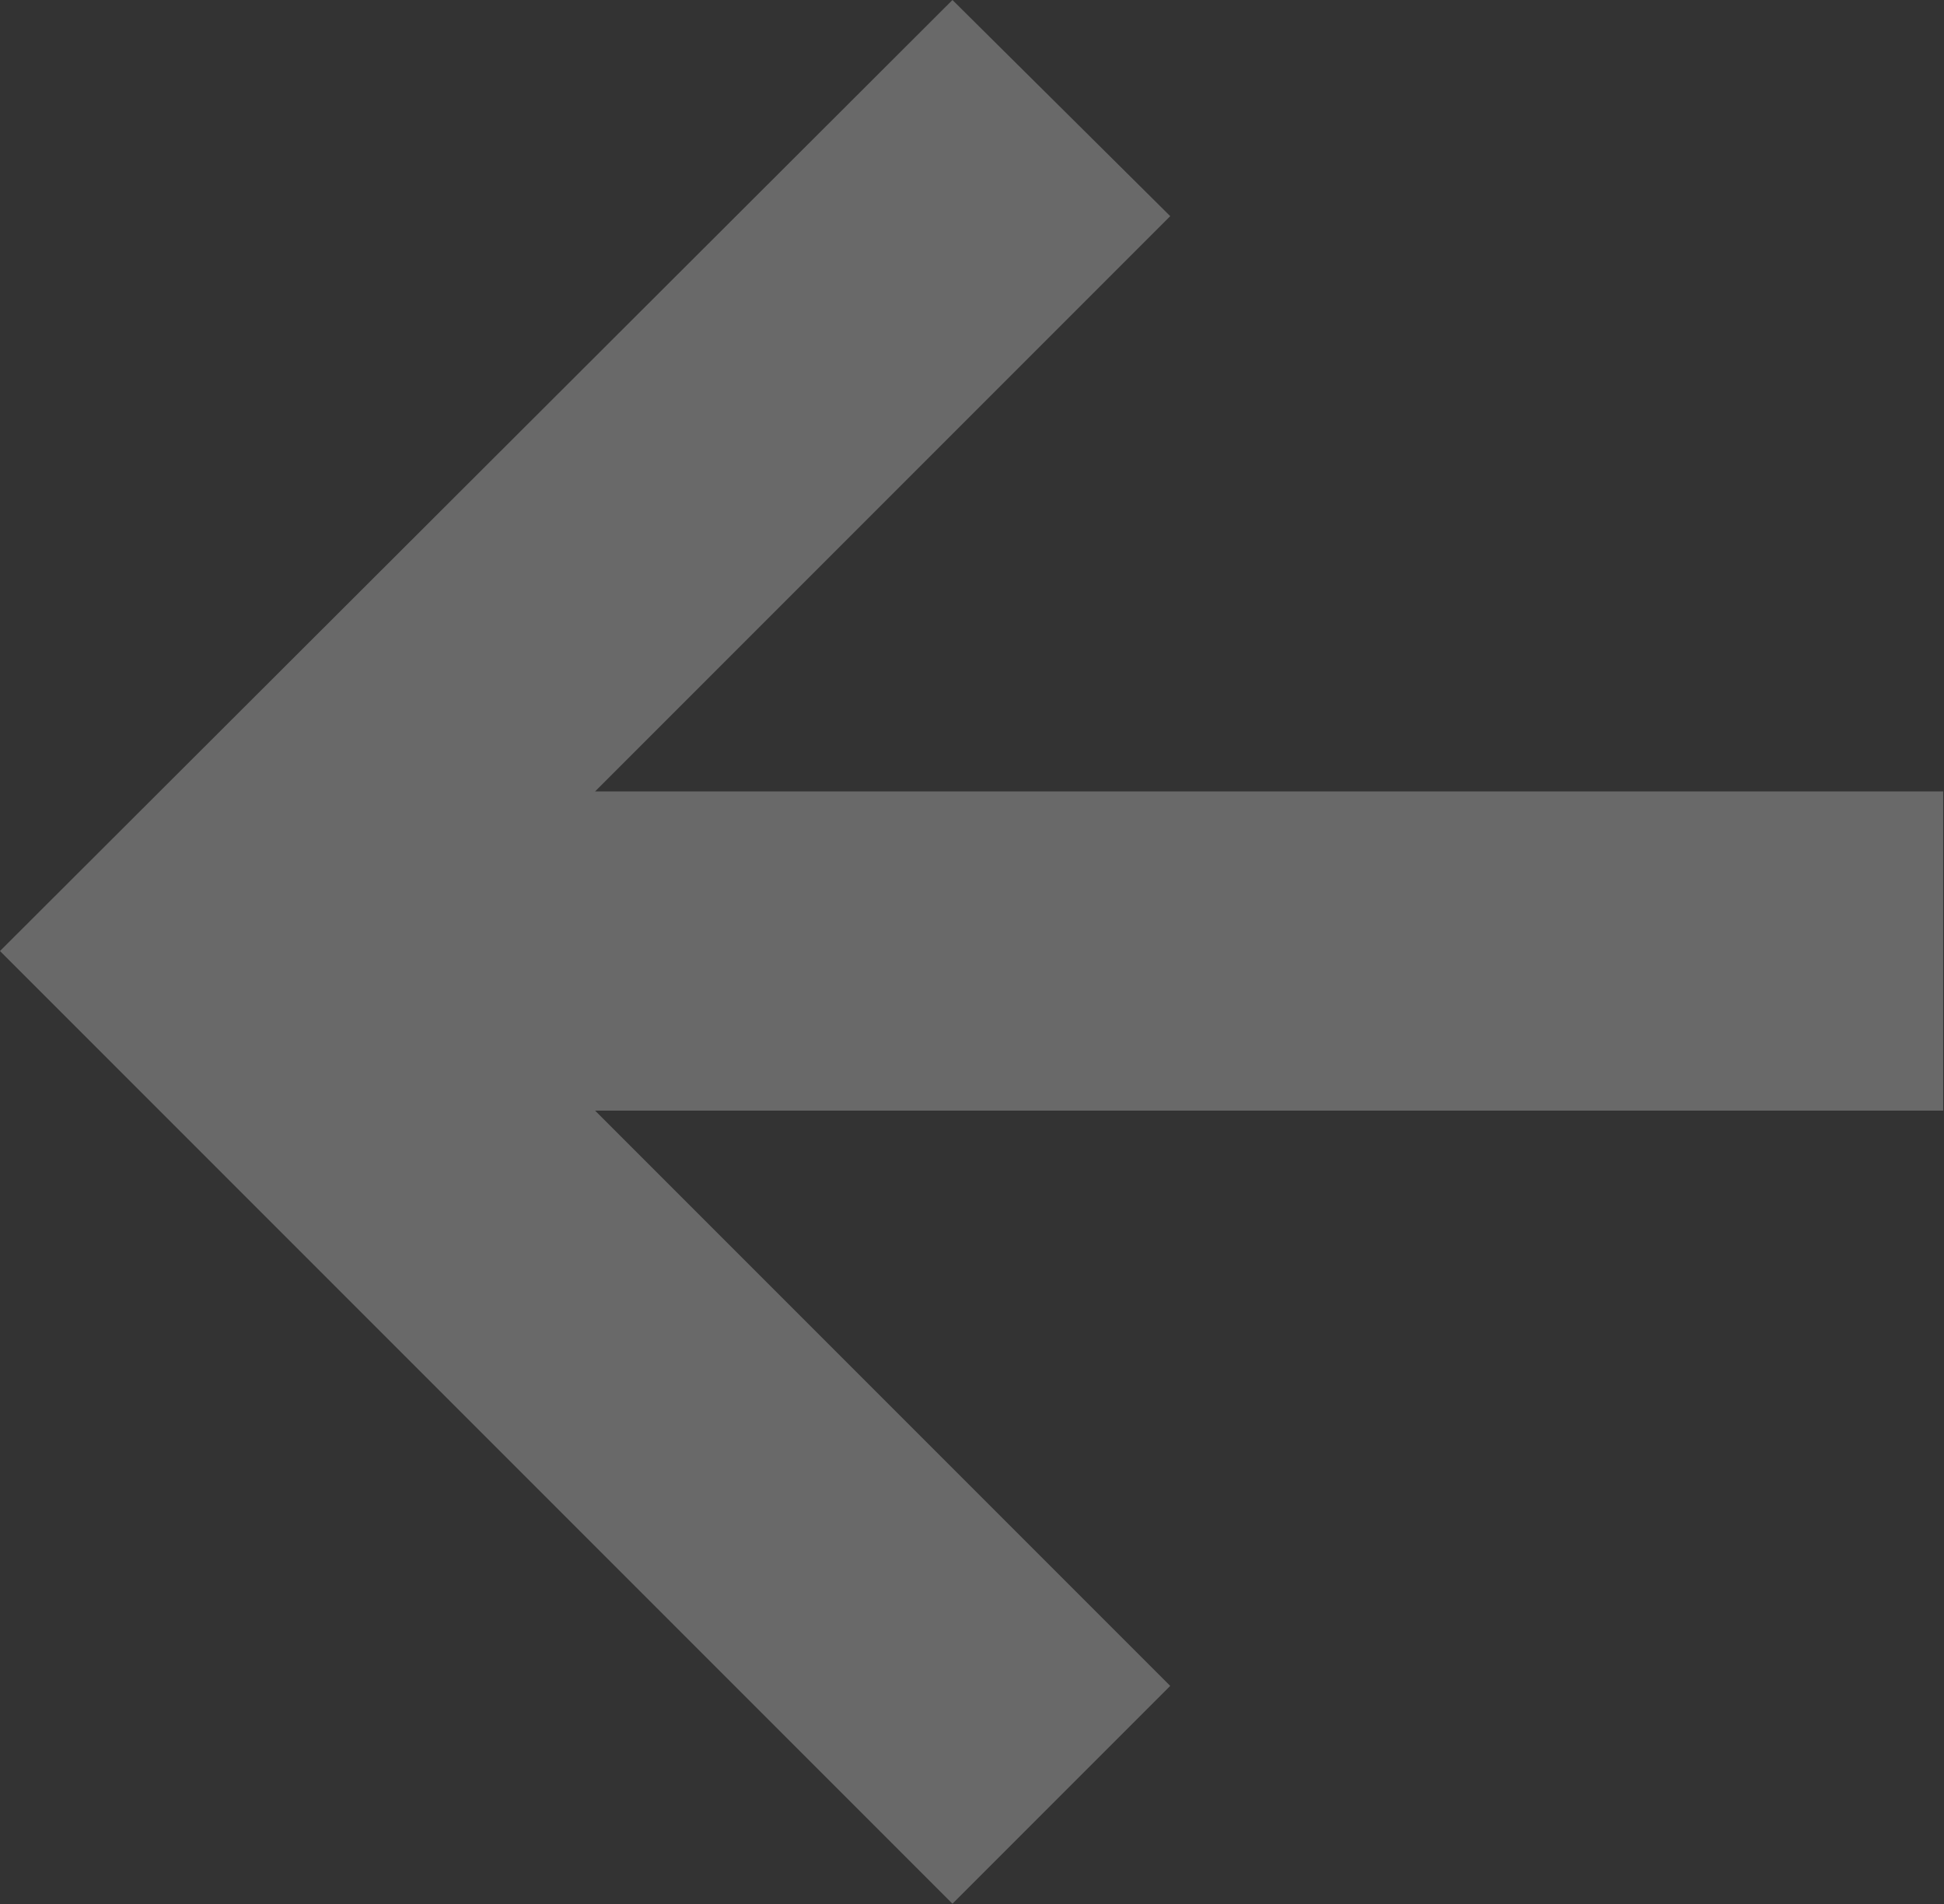 <svg width="11.695" height="11.453" viewBox="0 0 11.695 11.453" fill="none" xmlns="http://www.w3.org/2000/svg" xmlns:xlink="http://www.w3.org/1999/xlink">
	<rect x="0" y="0" width="11.695" height="11.453" fill="#333333" stroke="none"/>
	<desc>
			Created with Pixso.
	</desc>
	<defs/>
	<path id="&lt;-" d="M7.04 10.14L5.73 11.45L0 5.72L5.73 0L7.04 1.3L3.58 4.76L11.69 4.76L11.69 6.68L3.58 6.68L7.04 10.14Z" fill="#F0F0F0" fill-opacity="0.287" fill-rule="evenodd"/>
</svg>
